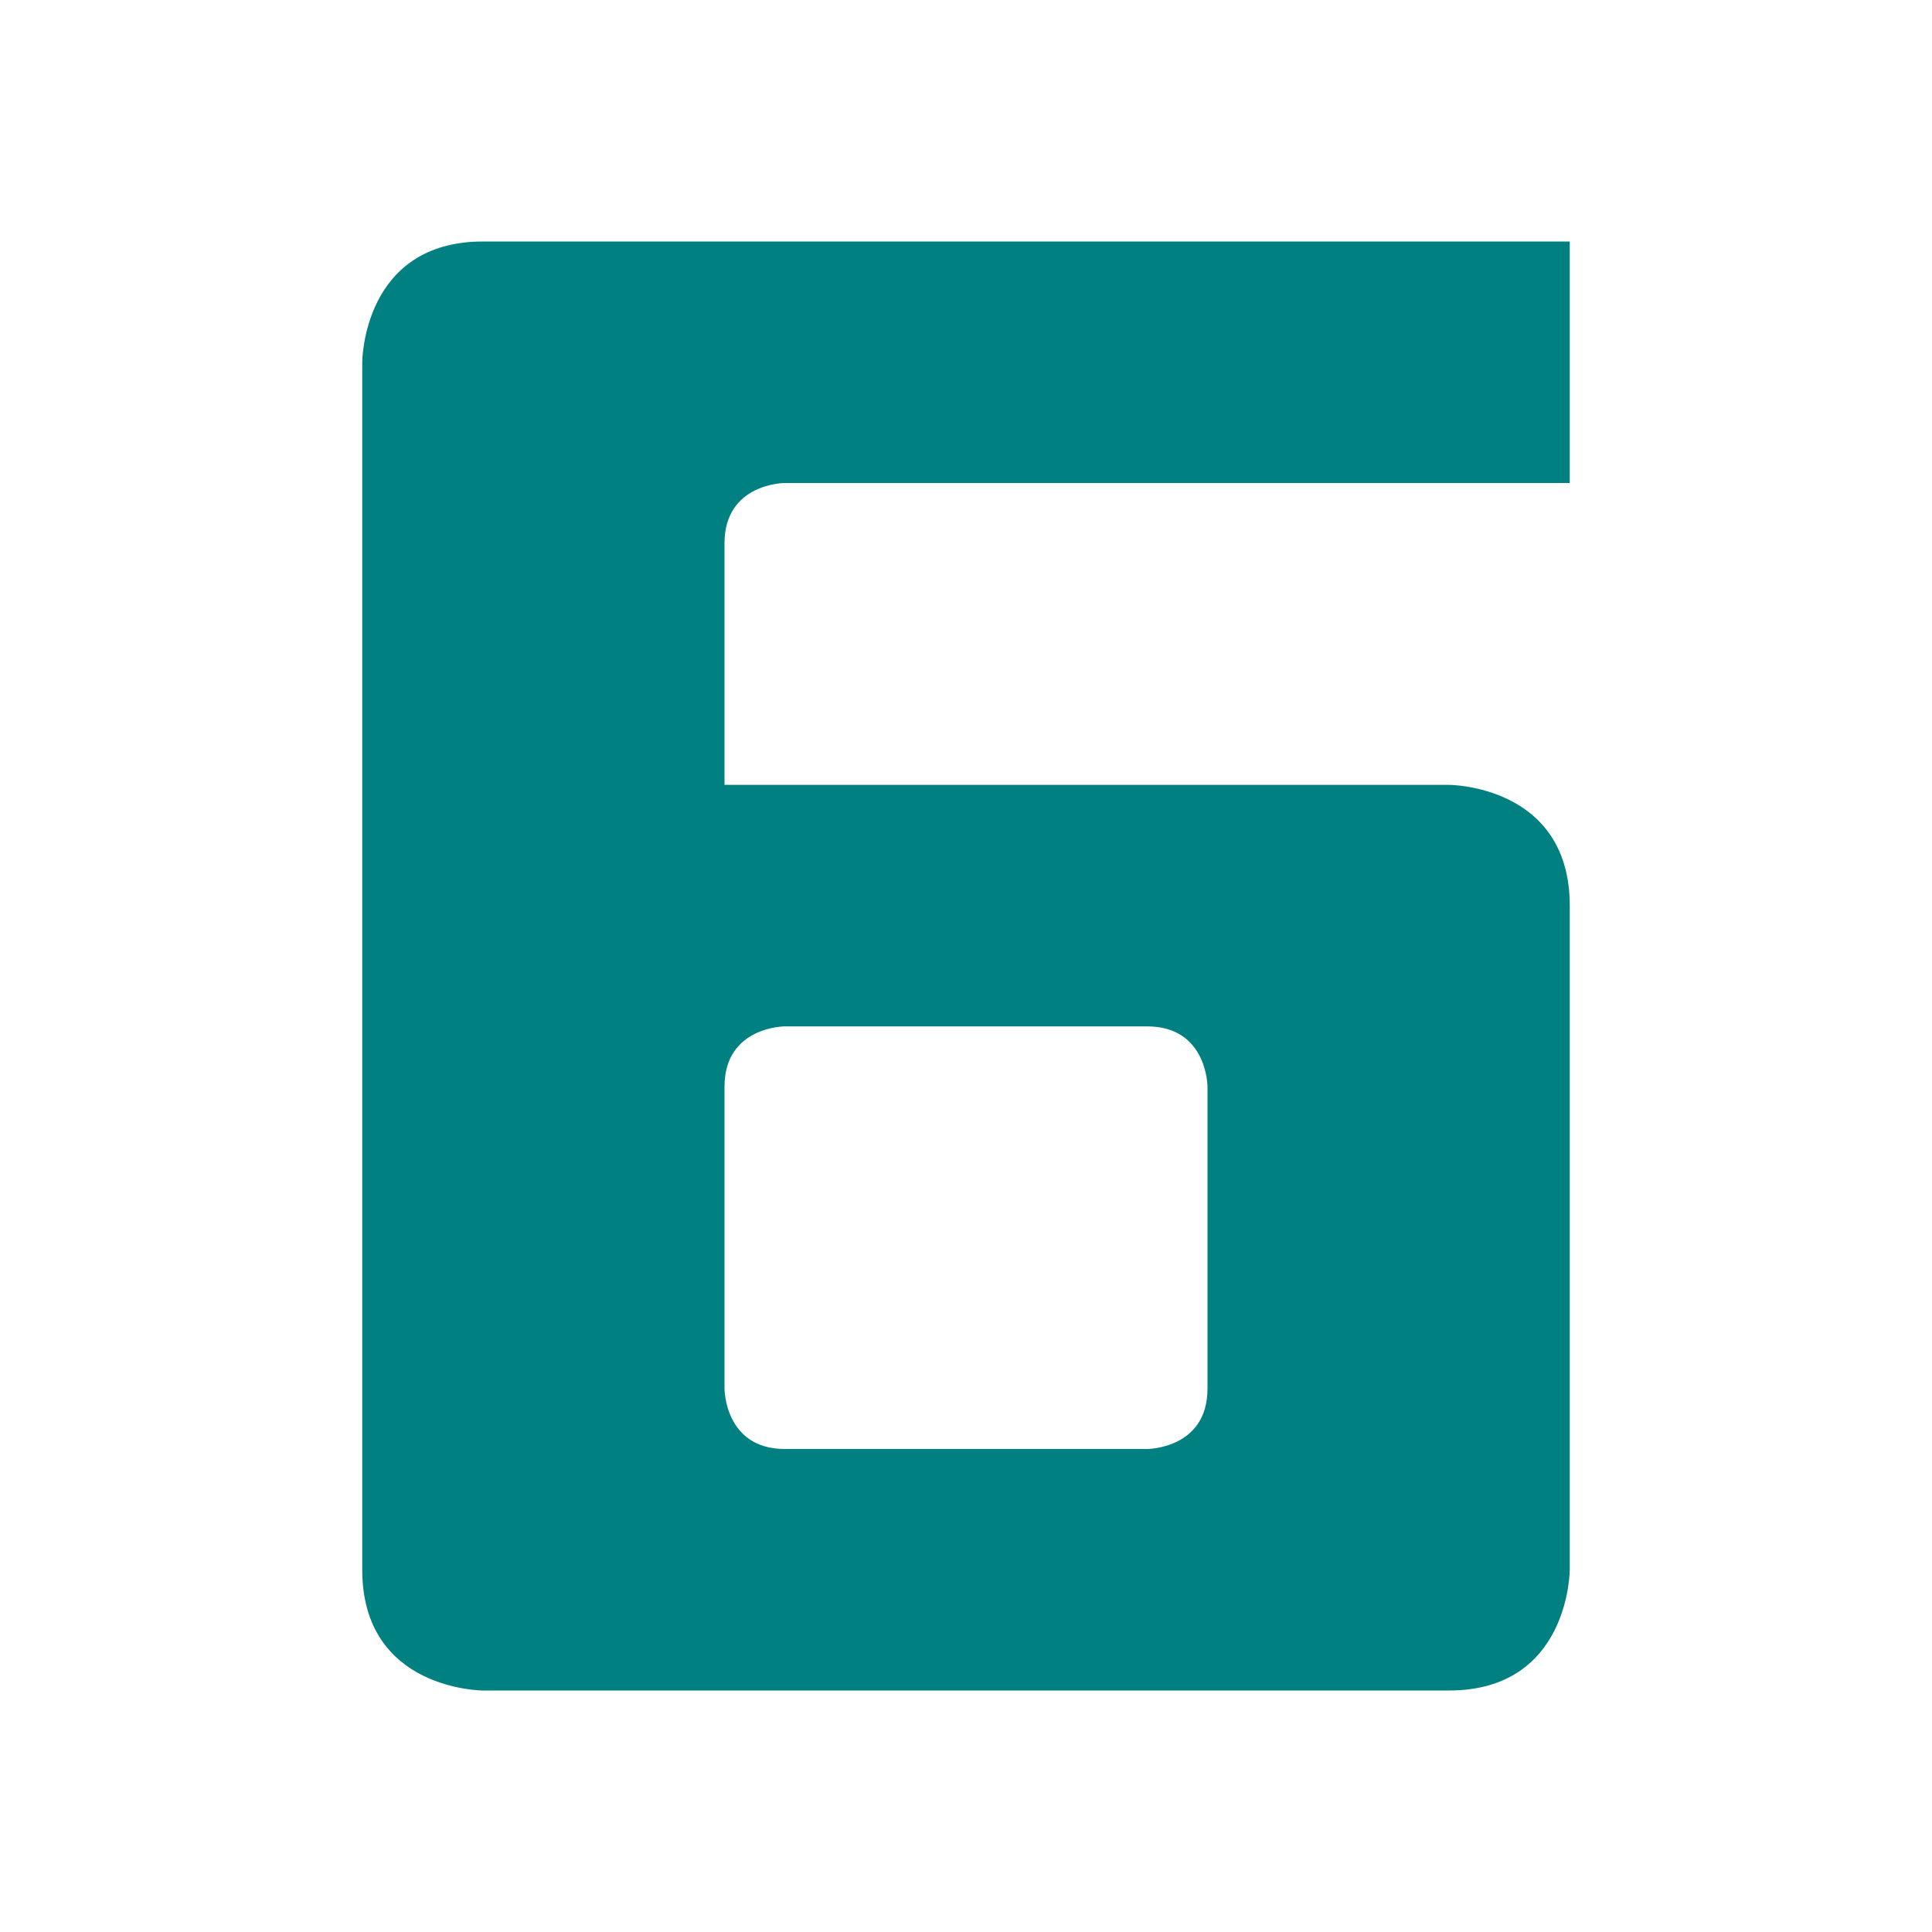 <svg xmlns="http://www.w3.org/2000/svg" width="1.0in" height="1.0in" viewBox="0 0 16 16">
   <g>
      <path id="number" fill="teal" d="M 4.0,2.0
      h 9.0
      v 2.0
      h -6.5
      s -0.5,0.0 -0.5,0.5
      v 2.0
      h 6.0
      s 1.0,0.0 1.0,1.0
      v 5.5
      s 0.0,1.0 -1.0,1.0
      h -8.0
      s -1.0,0.0 -1.0,-1.0
      v -10.0
      s 0.0,-1.0 1.0,-1.0
      Z
      M 6.5,8.5
      s -0.5,0.0 -0.5,0.5
      v 2.5
      s 0.0,0.5 0.5,0.5
      h 3.0
      s 0.5,0.0 0.5,-0.5
      v -2.5
      s 0.0,-0.5 -0.5,-0.5
      Z
       " />
   </g>
</svg>